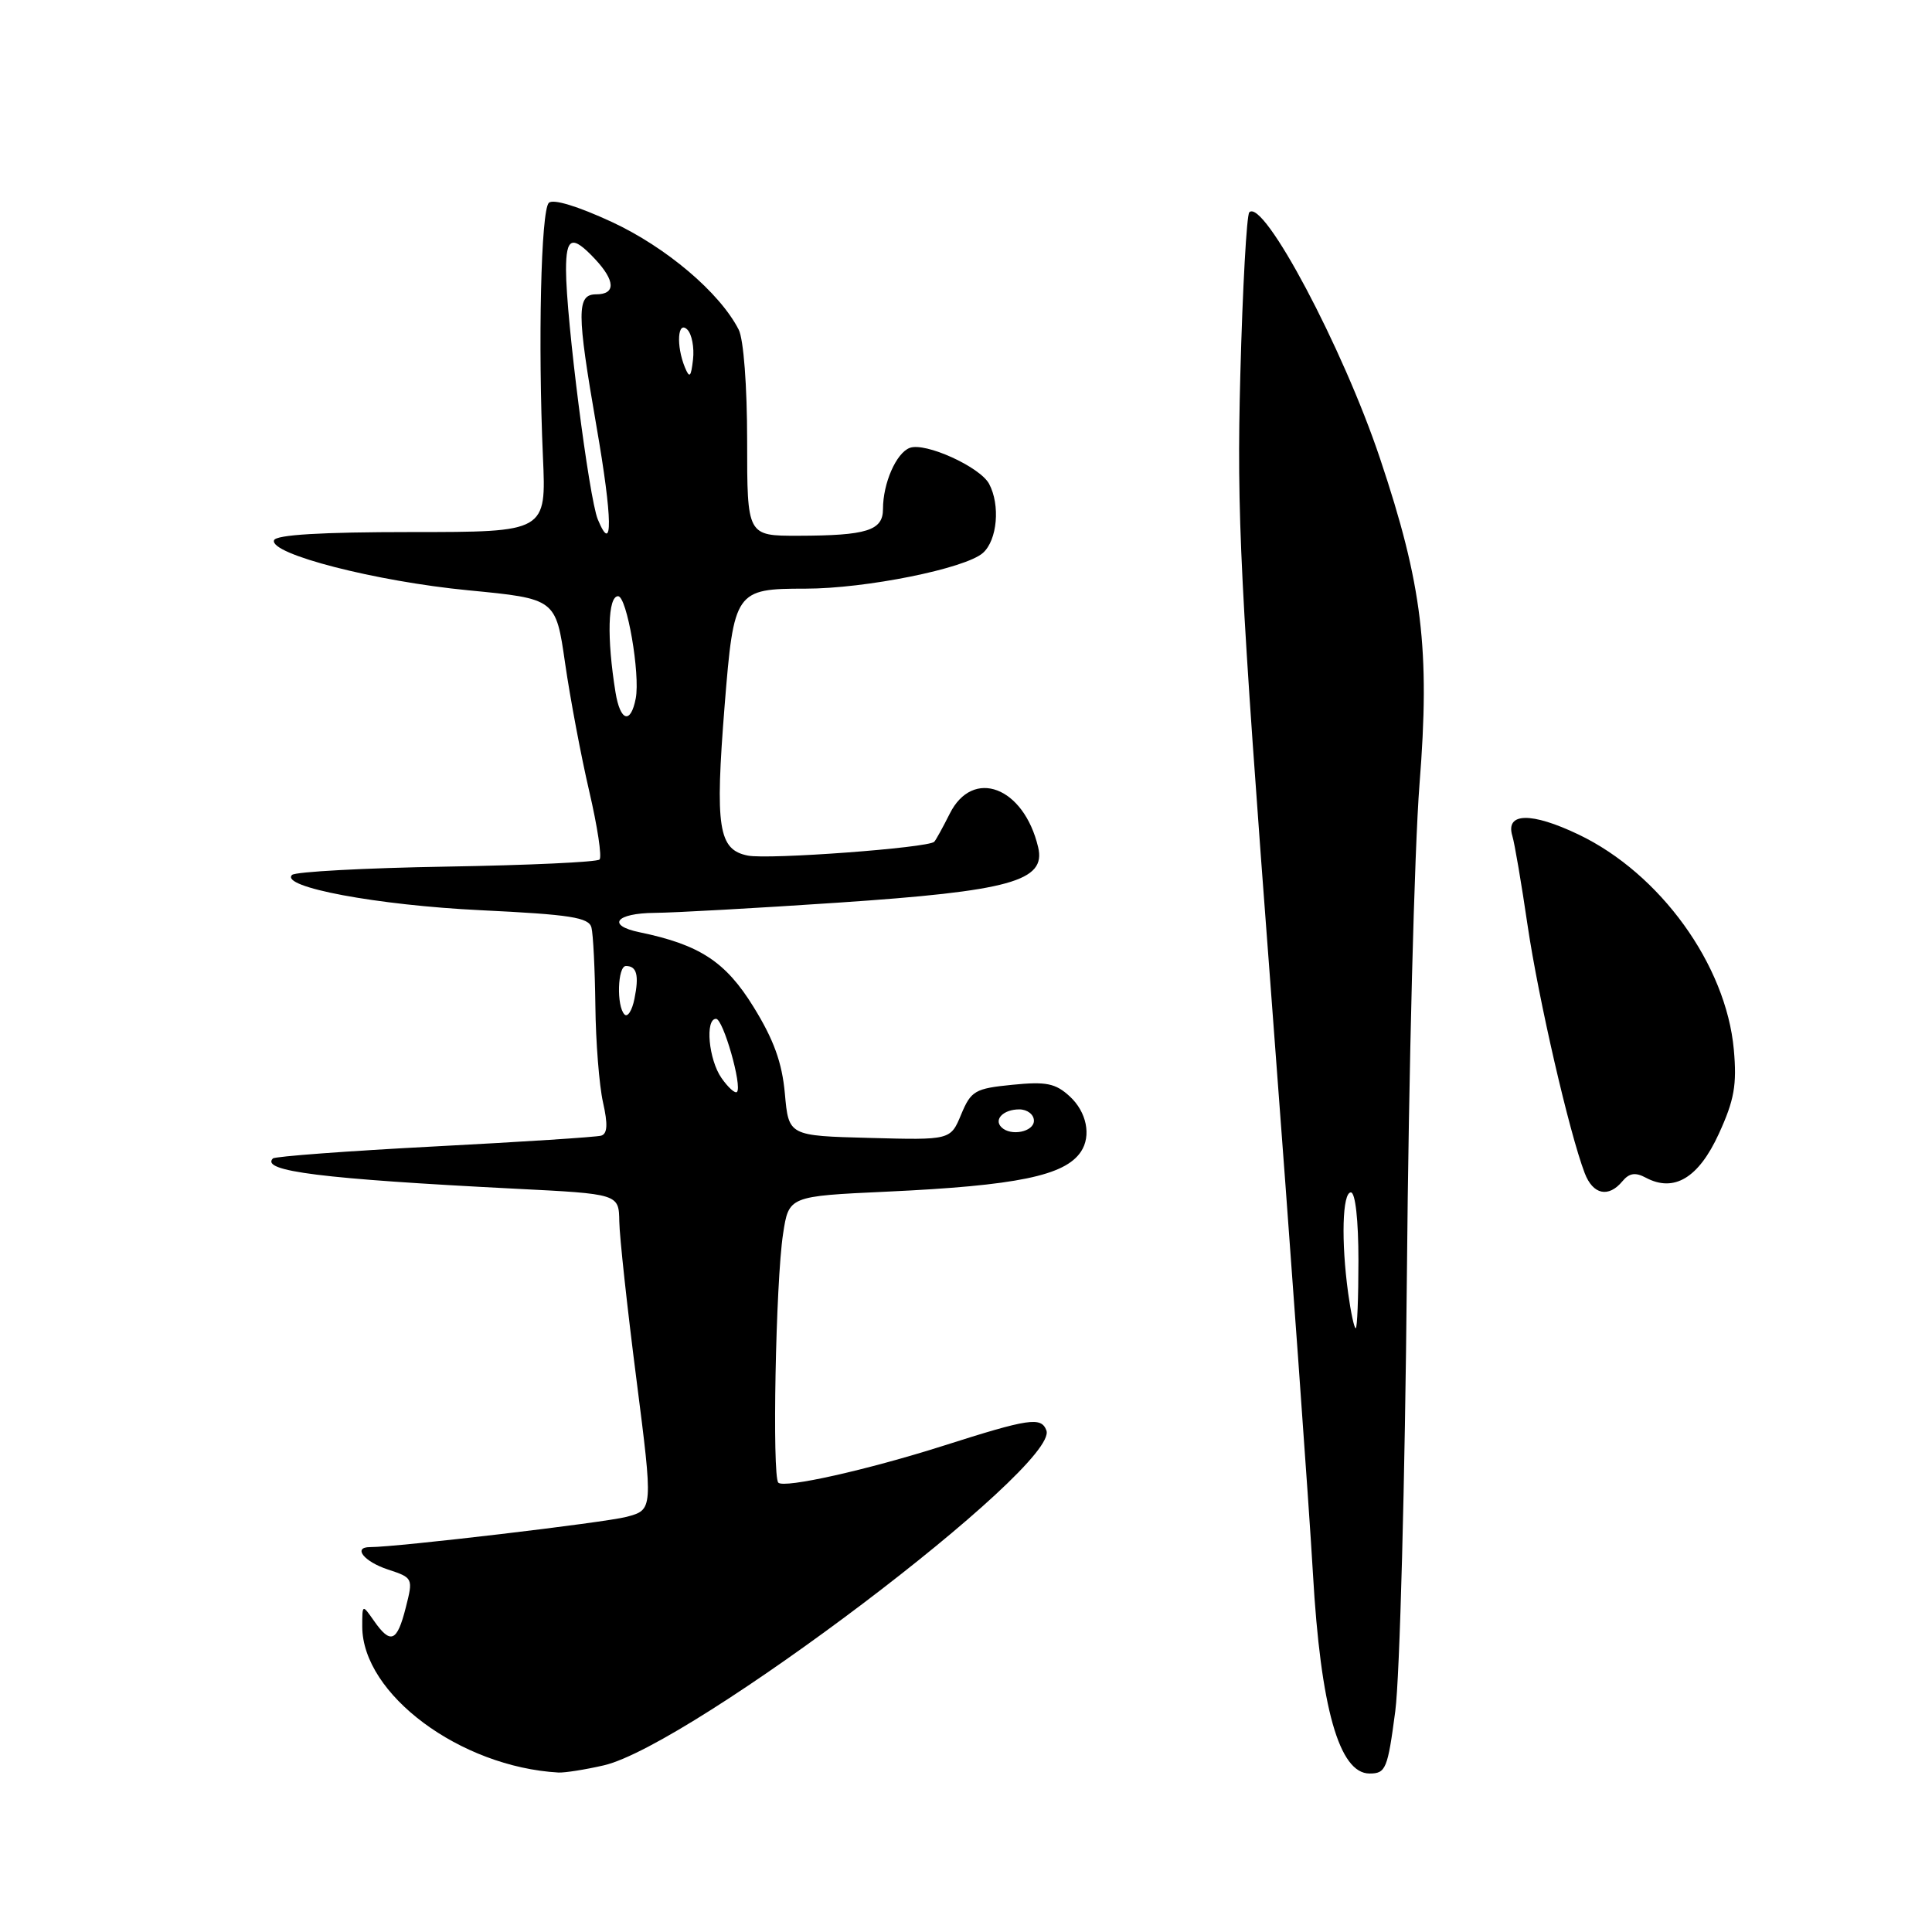 <?xml version="1.0" encoding="UTF-8" standalone="no"?>
<!DOCTYPE svg PUBLIC "-//W3C//DTD SVG 1.1//EN" "http://www.w3.org/Graphics/SVG/1.1/DTD/svg11.dtd" >
<svg xmlns="http://www.w3.org/2000/svg" xmlns:xlink="http://www.w3.org/1999/xlink" version="1.1" viewBox="0 0 256 256">
 <g >
 <path fill="currentColor"
d=" M 80.00 233.92 C 91.53 231.26 140.46 194.23 138.65 189.53 C 137.95 187.71 136.38 187.94 125.00 191.57 C 114.90 194.78 103.91 197.24 103.13 196.46 C 102.30 195.62 102.78 169.88 103.76 163.50 C 104.52 158.50 104.52 158.50 117.51 157.90 C 134.74 157.10 141.11 155.79 143.23 152.60 C 144.63 150.51 143.99 147.34 141.75 145.28 C 139.86 143.54 138.63 143.29 134.14 143.74 C 129.19 144.23 128.67 144.53 127.36 147.67 C 125.95 151.07 125.95 151.07 115.22 150.78 C 104.50 150.50 104.50 150.50 104.00 144.91 C 103.63 140.80 102.53 137.76 99.84 133.41 C 96.15 127.43 92.71 125.18 84.75 123.53 C 80.33 122.62 81.58 121.00 86.75 120.96 C 89.36 120.94 100.28 120.33 111.00 119.61 C 133.87 118.07 138.63 116.75 137.56 112.26 C 135.66 104.24 128.90 101.69 125.84 107.83 C 124.92 109.66 124.00 111.33 123.79 111.54 C 122.98 112.35 101.84 113.92 99.09 113.37 C 95.18 112.59 94.73 109.68 96.02 93.46 C 97.24 78.28 97.43 78.00 106.73 78.00 C 114.71 78.00 127.94 75.33 130.25 73.26 C 132.15 71.56 132.56 66.92 131.06 64.11 C 129.85 61.86 122.58 58.56 120.54 59.35 C 118.75 60.03 117.00 64.03 117.00 67.45 C 117.00 70.30 114.88 70.97 105.75 70.99 C 99.00 71.00 99.00 71.00 99.00 58.43 C 99.00 51.15 98.53 44.95 97.88 43.68 C 95.38 38.78 88.28 32.76 81.07 29.41 C 76.55 27.32 73.28 26.32 72.72 26.88 C 71.68 27.92 71.28 45.46 71.94 60.50 C 72.39 70.50 72.39 70.50 54.53 70.50 C 42.58 70.50 36.56 70.86 36.31 71.59 C 35.69 73.41 49.81 77.04 62.07 78.22 C 73.65 79.34 73.65 79.34 74.88 87.89 C 75.56 92.59 77.00 100.23 78.08 104.86 C 79.16 109.50 79.78 113.56 79.44 113.89 C 79.11 114.23 69.99 114.65 59.17 114.83 C 48.35 115.01 39.14 115.51 38.70 115.93 C 37.04 117.53 49.99 119.95 63.73 120.61 C 75.57 121.18 78.03 121.57 78.37 122.90 C 78.60 123.78 78.83 128.44 78.89 133.25 C 78.94 138.06 79.40 143.83 79.90 146.06 C 80.56 148.98 80.49 150.23 79.66 150.48 C 79.02 150.67 69.09 151.31 57.58 151.91 C 46.08 152.51 36.44 153.23 36.16 153.50 C 34.48 155.19 42.68 156.21 68.25 157.51 C 82.00 158.20 82.00 158.20 82.06 161.85 C 82.09 163.86 83.11 173.27 84.33 182.77 C 86.54 200.05 86.54 200.05 83.02 200.99 C 80.14 201.75 52.66 205.00 49.03 205.00 C 46.70 205.00 48.23 206.92 51.38 207.96 C 54.74 209.07 54.76 209.11 53.76 213.04 C 52.61 217.57 51.76 217.92 49.56 214.78 C 48.00 212.55 48.00 212.55 48.00 215.53 C 48.02 224.49 60.97 234.13 74.00 234.87 C 74.83 234.91 77.53 234.49 80.00 233.92 Z  M 184.88 226.75 C 185.48 222.21 186.17 196.23 186.42 169.00 C 186.66 141.77 187.42 112.50 188.09 103.94 C 189.51 86.06 188.47 77.48 182.86 60.75 C 177.94 46.06 167.42 26.26 165.54 28.13 C 165.19 28.48 164.65 38.16 164.35 49.63 C 163.86 68.27 164.30 77.07 168.46 132.00 C 171.02 165.82 173.50 200.25 173.97 208.50 C 174.99 226.30 177.45 235.00 181.47 235.00 C 183.63 235.00 183.87 234.40 184.88 226.75 Z  M 214.98 156.52 C 215.89 155.43 216.70 155.31 218.08 156.05 C 221.82 158.04 225.07 156.09 227.75 150.24 C 229.81 145.75 230.16 143.74 229.74 139.07 C 228.72 127.84 219.99 115.75 209.15 110.57 C 202.90 107.59 199.46 107.65 200.39 110.75 C 200.69 111.71 201.60 117.07 202.42 122.66 C 203.86 132.39 207.92 150.04 209.98 155.44 C 211.07 158.30 213.13 158.75 214.98 156.52 Z  M 132.69 149.36 C 131.65 148.32 132.97 147.00 135.06 147.00 C 136.13 147.00 137.00 147.68 137.00 148.50 C 137.00 149.98 133.93 150.60 132.69 149.36 Z  M 95.60 142.84 C 93.90 140.41 93.40 135.00 94.88 135.00 C 95.83 135.00 98.38 143.95 97.65 144.69 C 97.40 144.93 96.48 144.10 95.60 142.84 Z  M 82.75 134.42 C 81.67 133.33 81.83 128.00 82.94 128.00 C 84.38 128.00 84.70 129.22 84.07 132.34 C 83.76 133.90 83.16 134.84 82.75 134.42 Z  M 81.56 91.75 C 80.39 84.53 80.54 79.00 81.90 79.00 C 83.07 79.00 84.85 89.33 84.24 92.54 C 83.57 96.01 82.19 95.60 81.56 91.75 Z  M 79.21 68.82 C 78.04 65.99 75.00 42.12 75.00 35.75 C 75.00 31.41 75.81 31.10 78.83 34.31 C 81.54 37.20 81.61 39.00 79.00 39.00 C 76.40 39.00 76.41 41.33 79.04 56.52 C 81.17 68.76 81.24 73.73 79.21 68.82 Z  M 90.75 48.67 C 89.57 45.78 89.79 42.39 91.08 43.68 C 91.67 44.27 92.01 46.05 91.83 47.63 C 91.56 49.99 91.37 50.17 90.75 48.67 Z  M 178.64 171.36 C 177.69 164.46 177.87 158.00 179.00 158.00 C 179.59 158.00 180.00 161.67 180.00 167.00 C 180.00 171.95 179.84 176.00 179.64 176.00 C 179.44 176.00 178.99 173.91 178.64 171.36 Z "/>
</g>
</svg>
